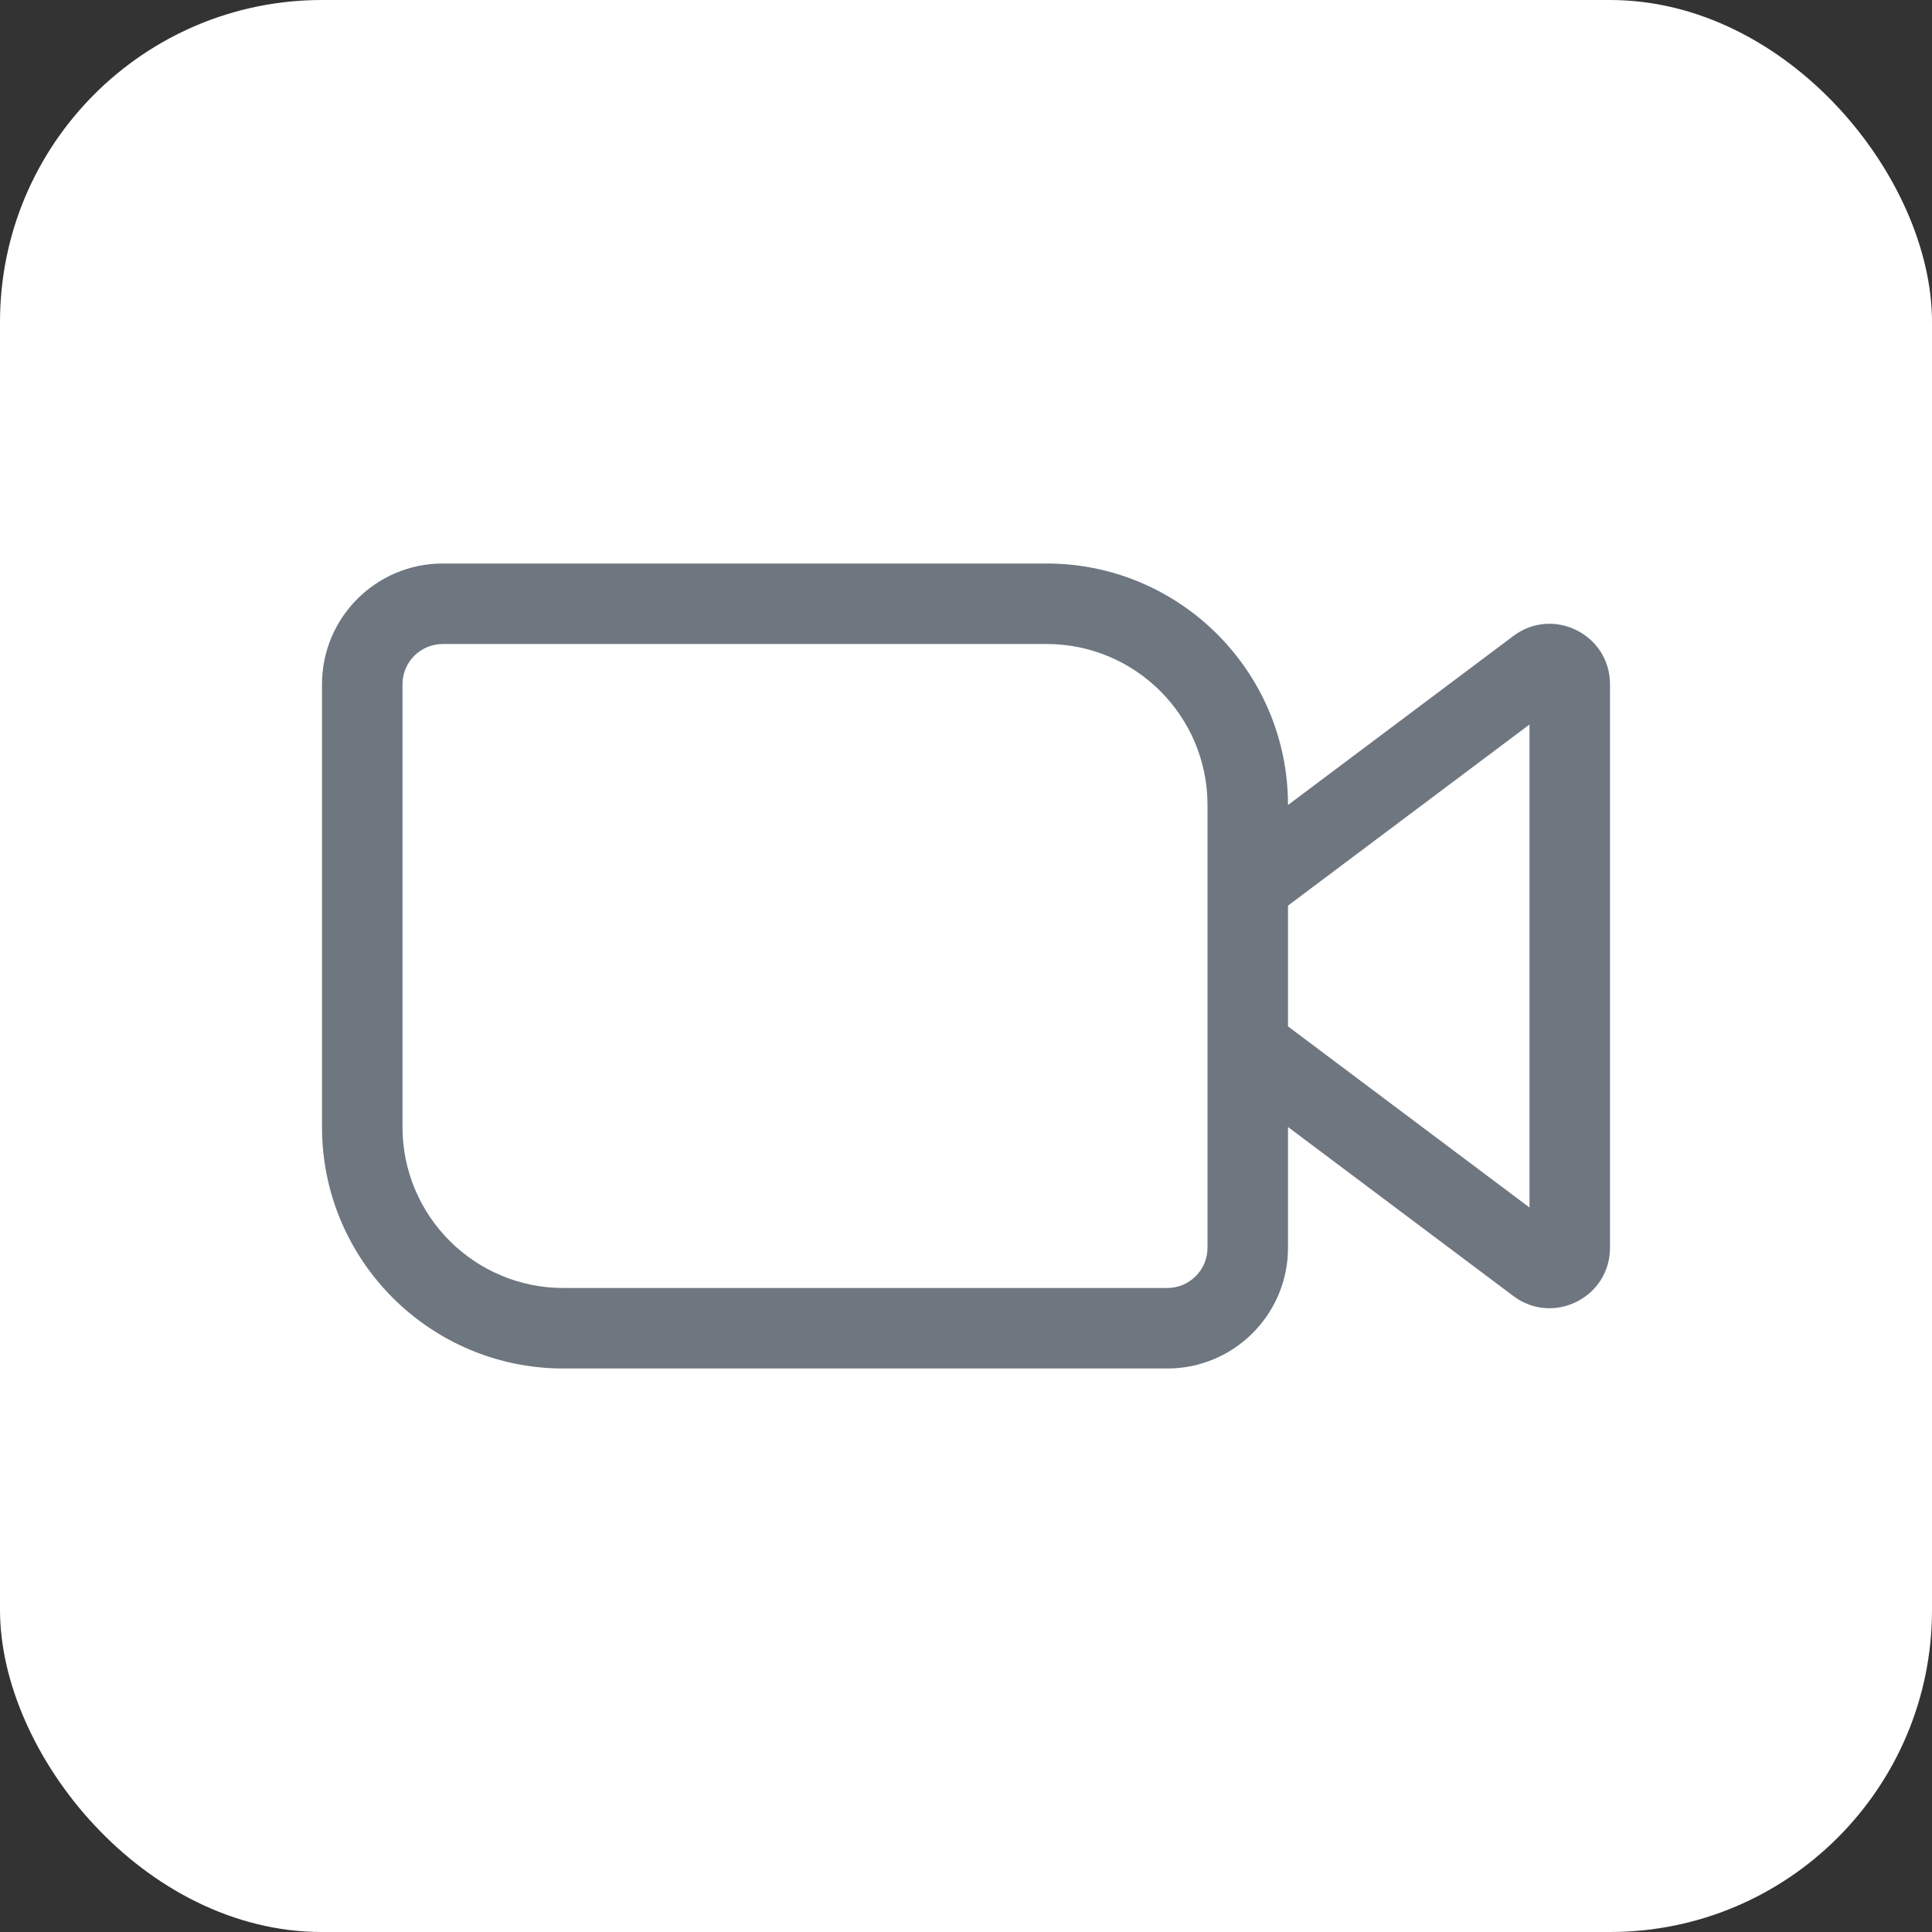 <svg width="24" height="24" viewBox="0 0 24 24" fill="none" xmlns="http://www.w3.org/2000/svg">
<rect x="0" y="0" width="24" height="24" fill="#333333" stroke="none"/>
<rect width="24" height="24" rx="4" fill="white"/>
<path fill-rule="evenodd" clip-rule="evenodd" d="M5.5 8H13C14.105 8 15 8.895 15 10V11V13V15.5C15 15.776 14.776 16 14.5 16H7C5.895 16 5 15.105 5 14V8.5C5 8.224 5.224 8 5.5 8ZM16 14V15.5C16 16.328 15.328 17 14.5 17H7C5.343 17 4 15.657 4 14V8.5C4 7.672 4.672 7 5.5 7H13C14.657 7 16 8.343 16 10L18.8 7.9C19.294 7.529 20 7.882 20 8.5V15.5C20 16.118 19.294 16.471 18.8 16.1L16 14ZM16 12.75L19 15V9L16 11.25V12.75Z" fill="#6E7680"/>
</svg>
